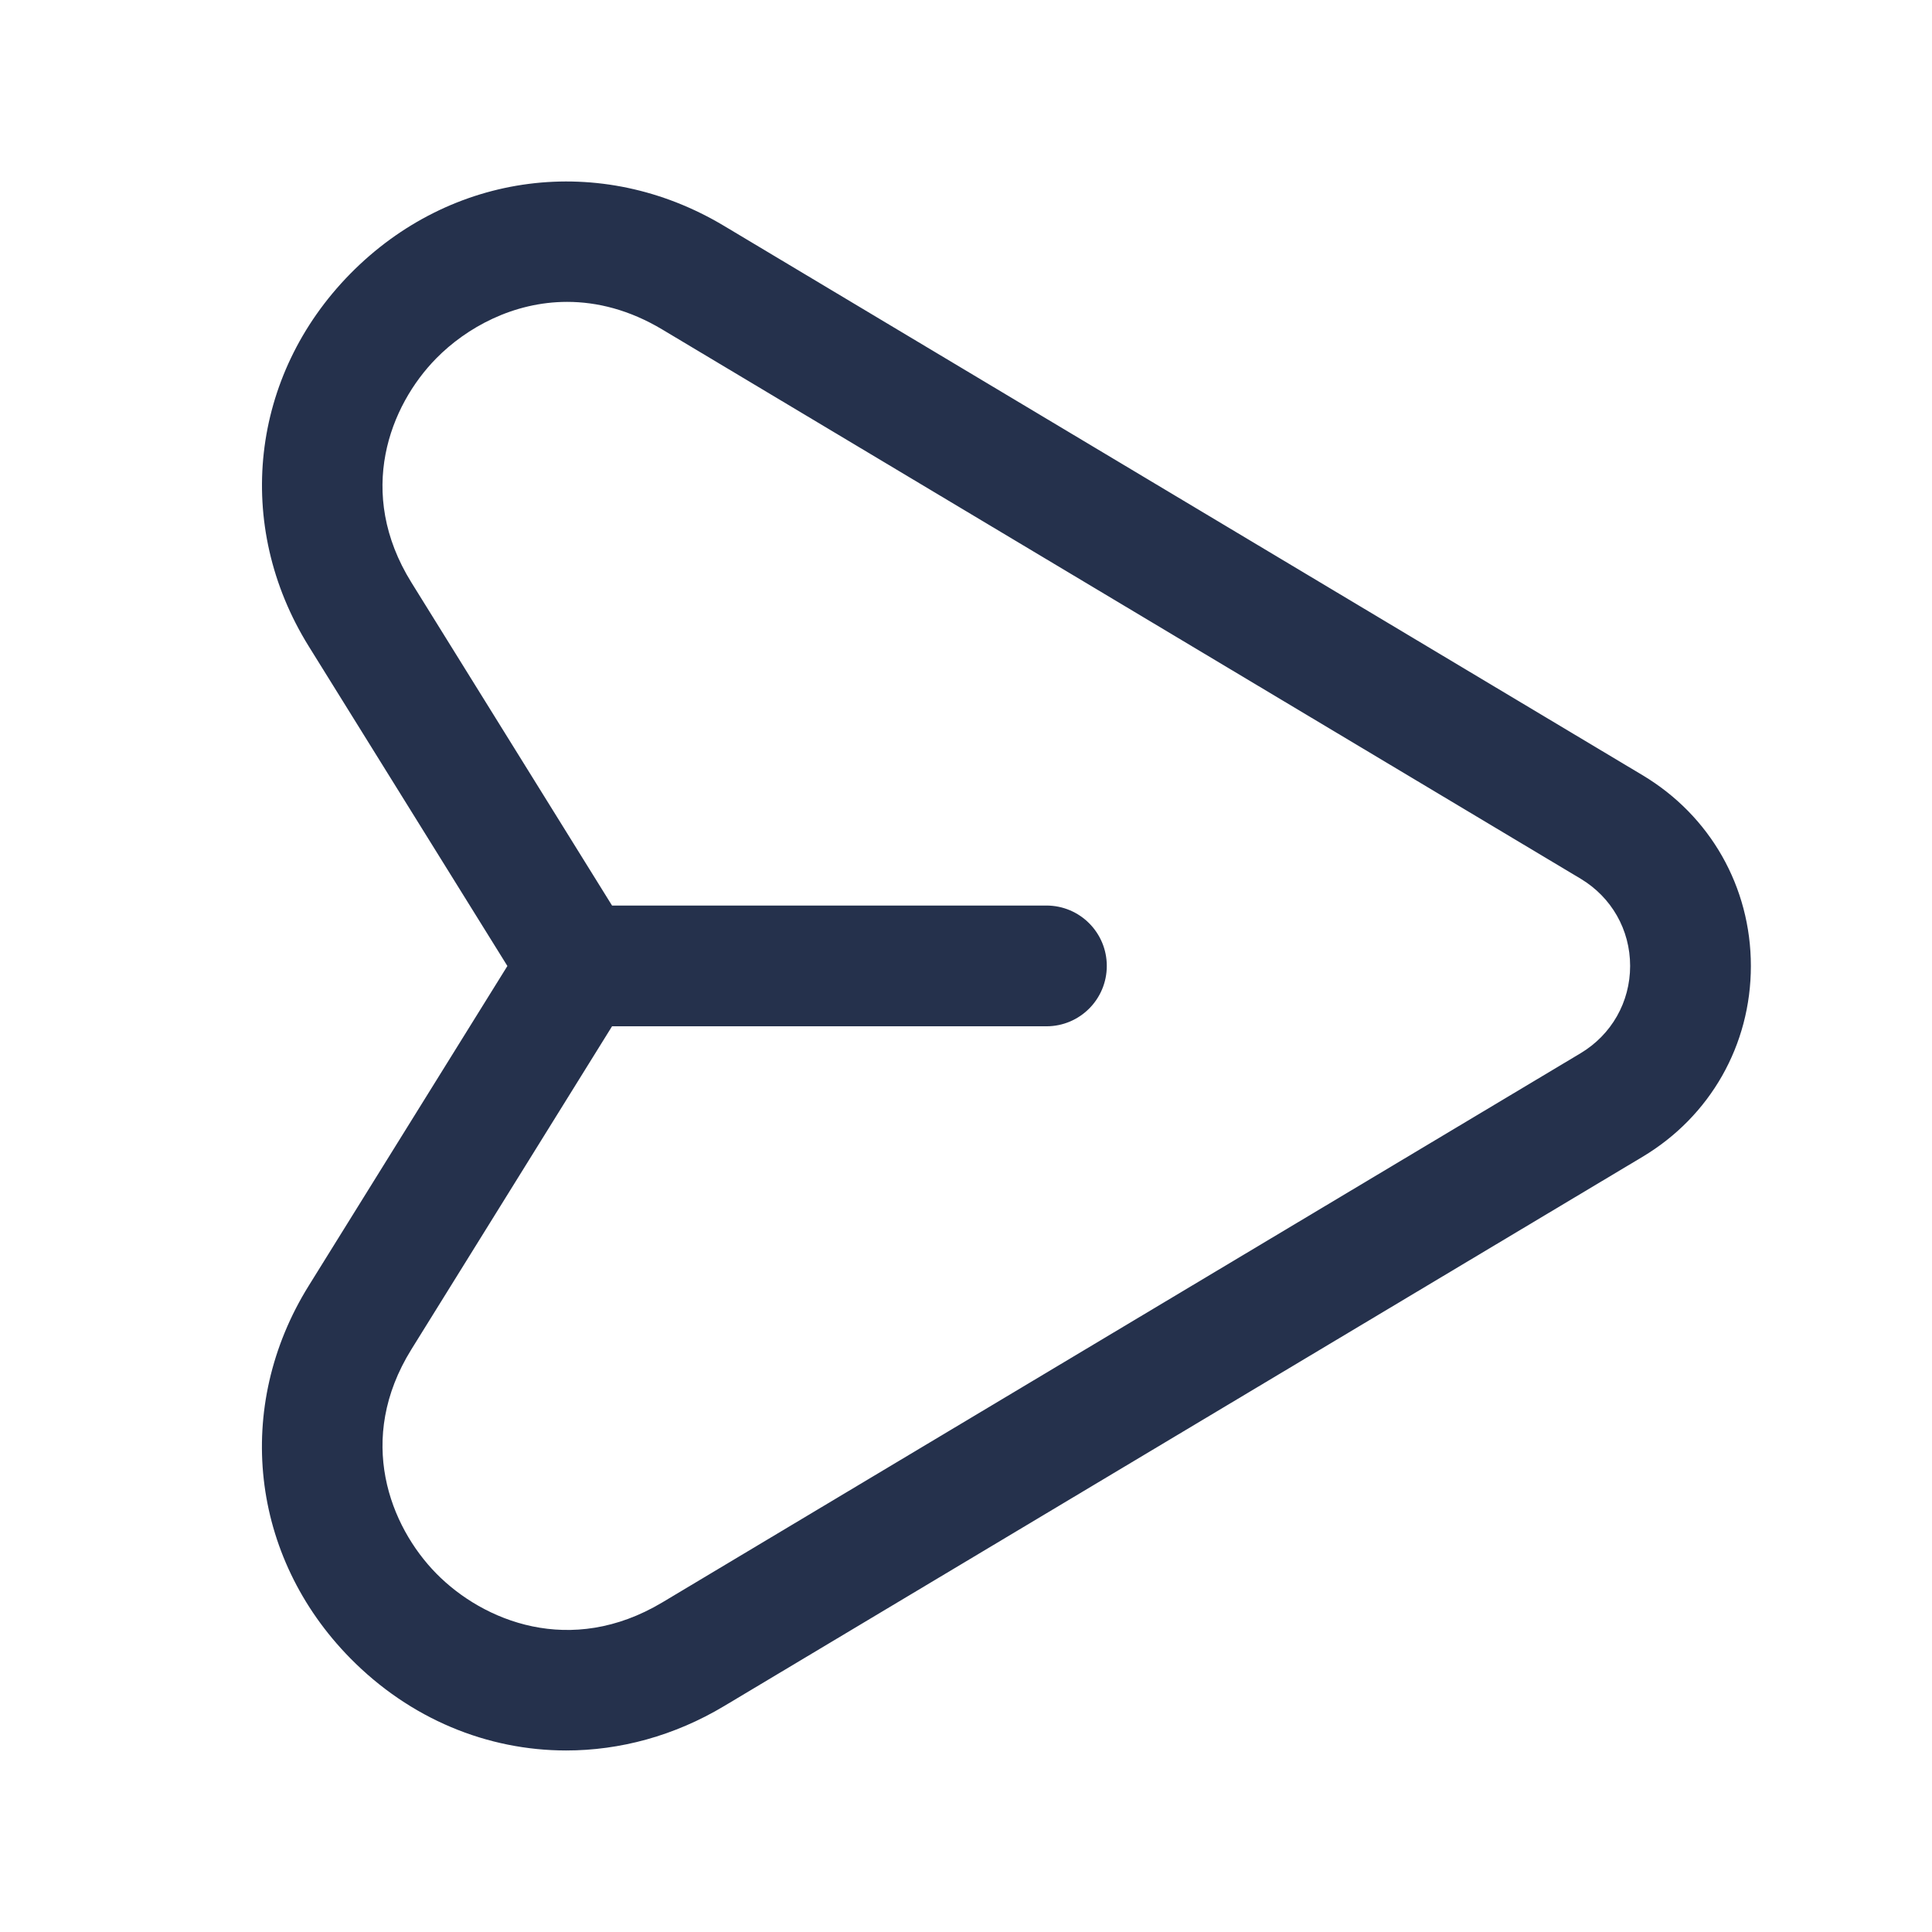 <svg width="24" height="24" viewBox="0 0 24 24" fill="none" xmlns="http://www.w3.org/2000/svg">
<path d="M20.403 9.629L8.996 2.807C7.467 1.89 5.6 2.132 4.351 3.401C3.109 4.664 2.901 6.524 3.835 8.028L6.303 12L3.835 15.972C2.9 17.476 3.108 19.336 4.351 20.599C5.094 21.354 6.054 21.745 7.034 21.745C7.7 21.745 8.377 21.564 8.996 21.193L20.403 14.371C21.247 13.867 21.75 12.98 21.75 12C21.75 11.02 21.247 10.133 20.403 9.629ZM19.634 13.084L8.227 19.906C7.088 20.586 6.002 20.139 5.42 19.547C4.844 18.961 4.417 17.88 5.11 16.763L7.603 12.749H12.999C13.414 12.749 13.749 12.413 13.749 11.999C13.749 11.585 13.414 11.249 12.999 11.249H7.603L5.11 7.235C4.417 6.118 4.843 5.037 5.42 4.451C5.794 4.071 6.375 3.75 7.045 3.75C7.418 3.75 7.819 3.849 8.227 4.093L19.634 10.915C20.02 11.146 20.25 11.551 20.25 11.999C20.25 12.447 20.02 12.853 19.634 13.084Z" fill="#25314C"/>
</svg>
